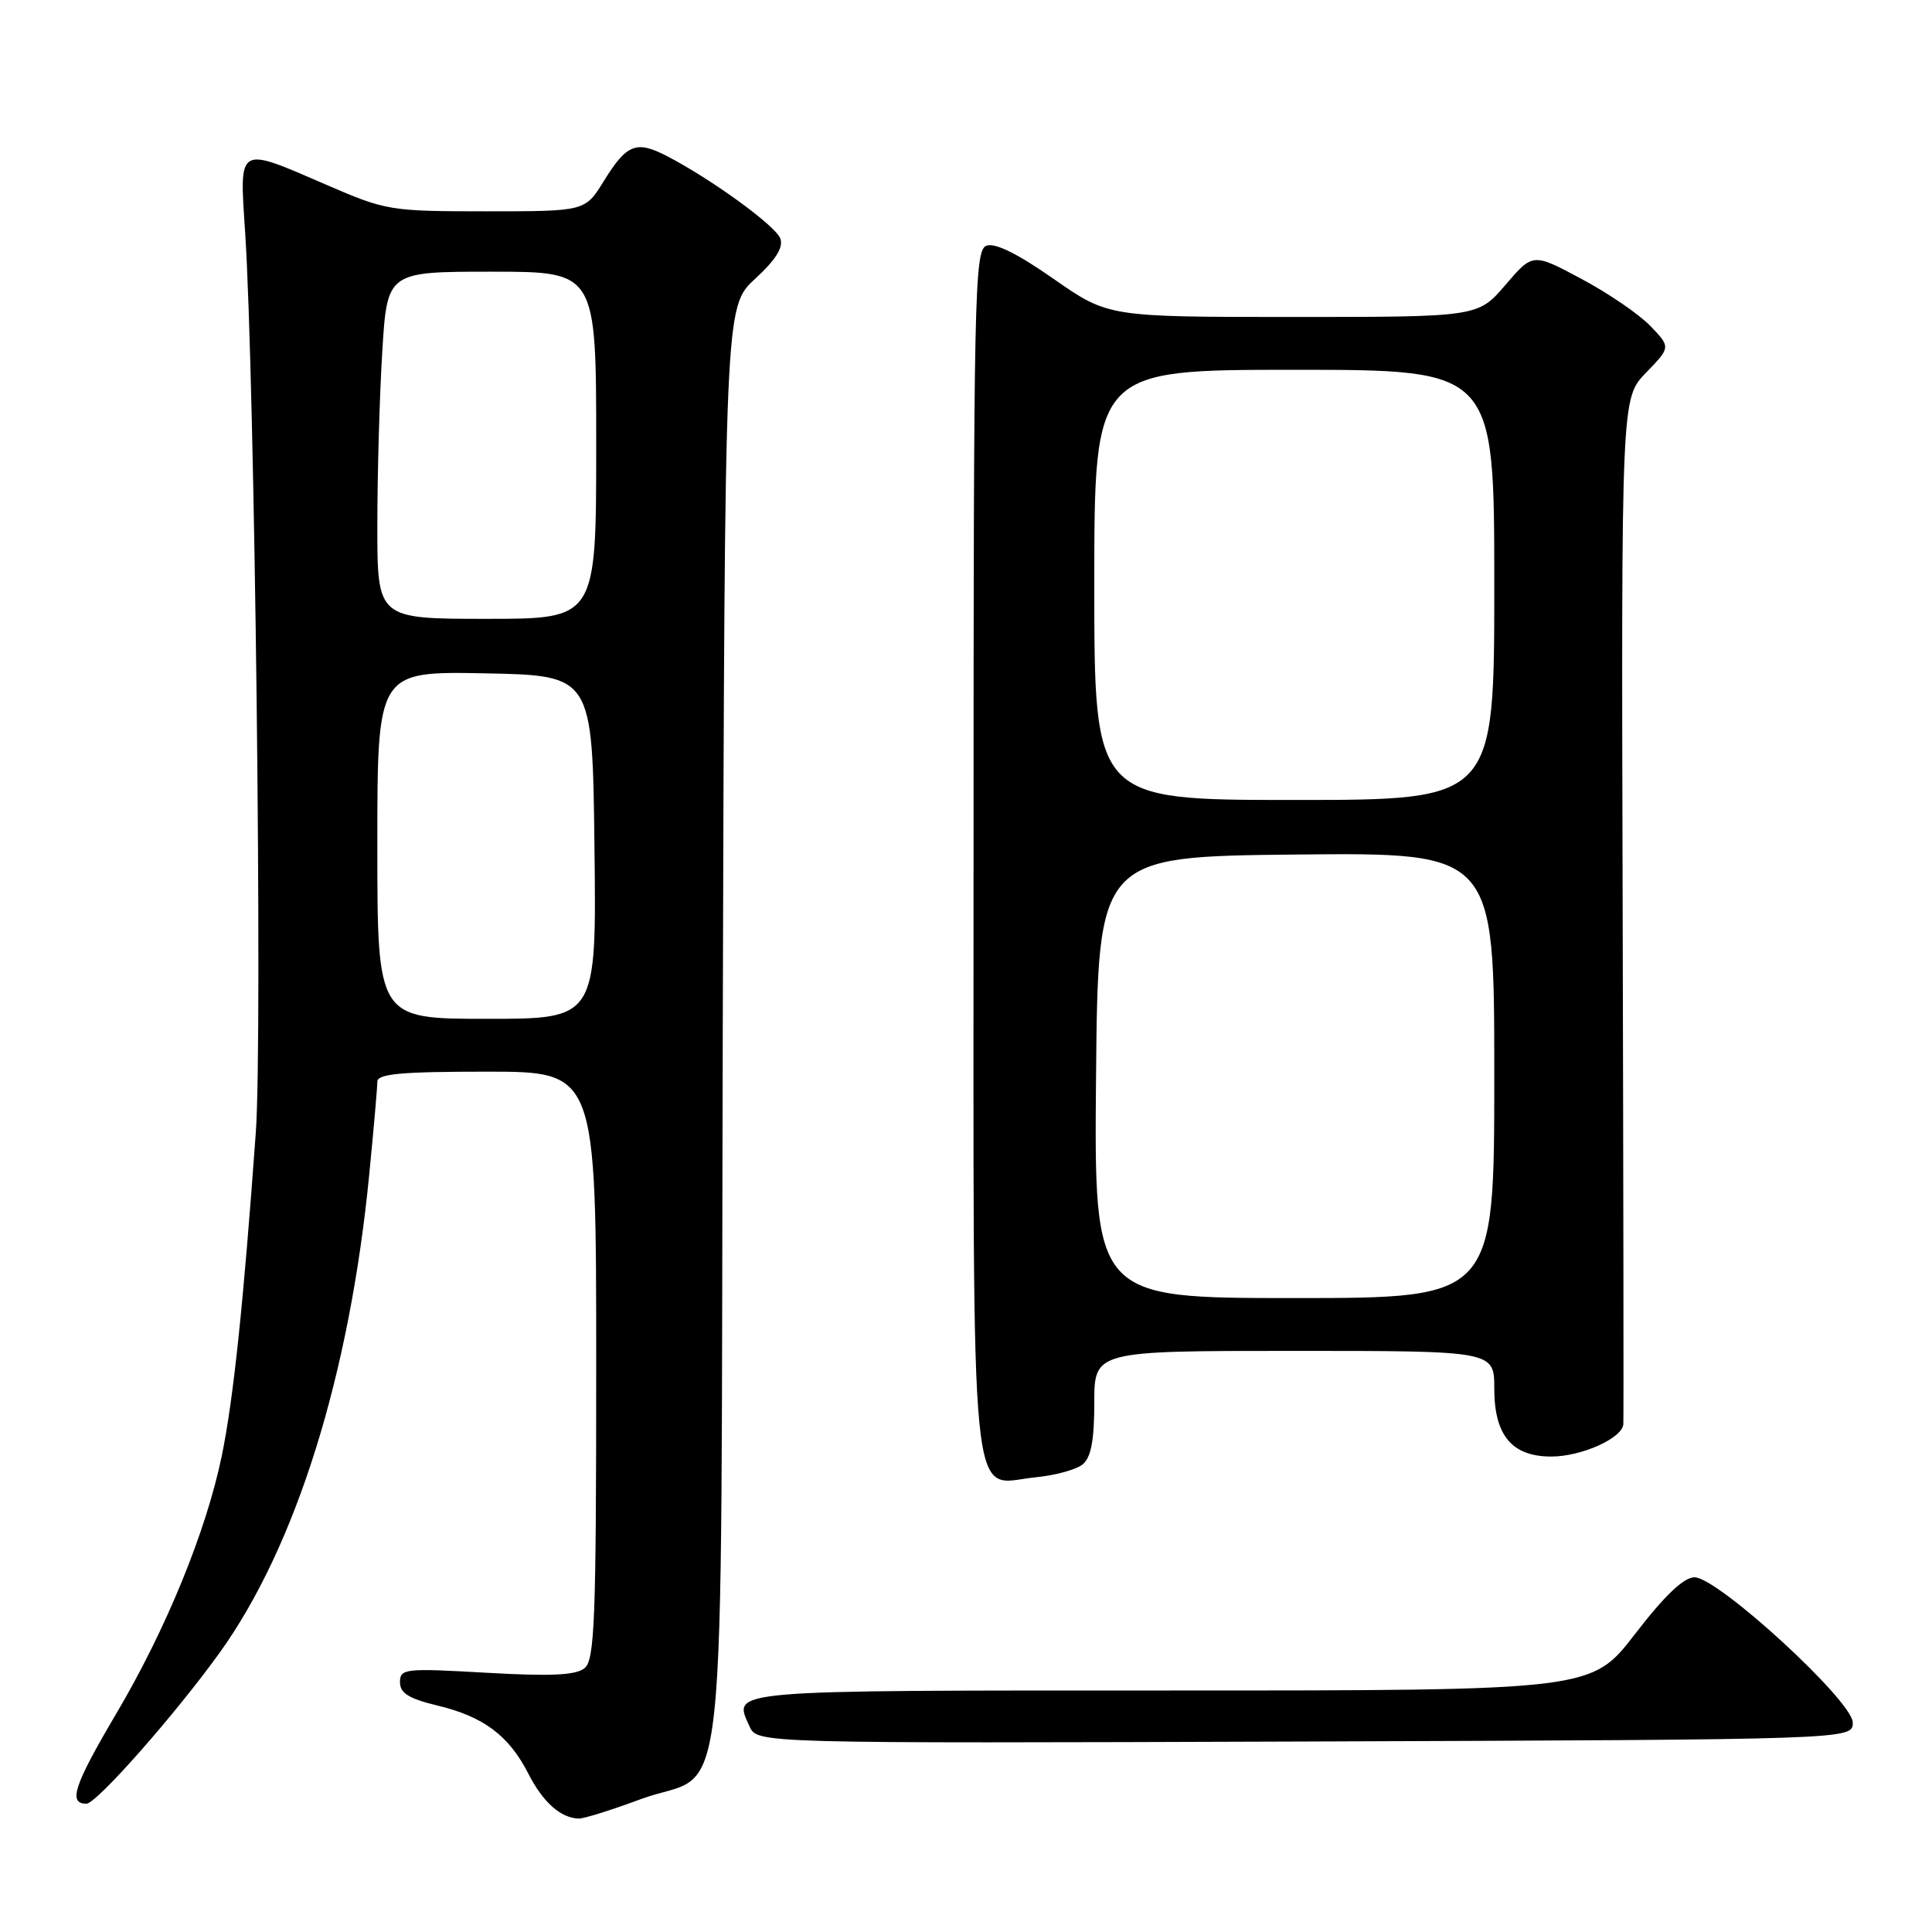 <?xml version="1.0" encoding="UTF-8" standalone="no"?>
<!DOCTYPE svg PUBLIC "-//W3C//DTD SVG 1.1//EN" "http://www.w3.org/Graphics/SVG/1.1/DTD/svg11.dtd" >
<svg xmlns="http://www.w3.org/2000/svg" xmlns:xlink="http://www.w3.org/1999/xlink" version="1.1" viewBox="0 0 256 256">
 <g >
 <path fill="currentColor"
d=" M 84.87 238.41 C 96.72 234.02 95.46 245.78 95.77 136.22 C 96.04 40.66 96.04 40.66 100.04 36.96 C 102.82 34.40 103.84 32.76 103.39 31.59 C 102.74 29.88 94.14 23.65 88.31 20.65 C 84.29 18.58 83.04 19.09 79.99 24.02 C 77.53 28.00 77.53 28.00 64.44 28.00 C 51.69 28.00 51.15 27.91 43.28 24.50 C 31.38 19.35 31.72 19.15 32.48 30.75 C 33.76 50.12 34.80 137.57 33.90 150.00 C 32.25 172.87 30.93 185.43 29.38 192.94 C 27.31 202.93 22.01 215.89 15.42 227.04 C 9.80 236.56 8.99 239.00 11.45 239.00 C 12.79 239.00 23.21 227.18 29.10 219.00 C 39.23 204.90 46.34 182.17 48.93 155.58 C 49.52 149.57 50.00 144.06 50.00 143.33 C 50.00 142.29 53.12 142.00 64.50 142.00 C 79.00 142.00 79.00 142.00 79.00 180.88 C 79.00 214.60 78.80 219.92 77.47 221.03 C 76.31 221.98 73.08 222.14 64.47 221.65 C 53.63 221.03 53.00 221.10 53.00 222.90 C 53.00 224.35 54.17 225.08 57.99 226.00 C 64.08 227.46 67.44 229.98 70.02 235.04 C 71.94 238.81 74.31 240.91 76.69 240.97 C 77.35 240.99 81.03 239.84 84.87 238.41 Z  M 245.50 228.25 C 245.50 225.40 227.63 209.00 224.53 209.00 C 223.11 209.00 220.59 211.40 216.66 216.50 C 210.89 224.00 210.89 224.00 155.03 224.00 C 95.56 224.00 97.12 223.87 99.32 228.76 C 100.33 231.01 100.33 231.01 172.91 230.76 C 245.50 230.50 245.50 230.50 245.50 228.25 Z  M 143.47 194.03 C 144.57 193.11 145.00 190.84 145.00 185.88 C 145.00 179.00 145.00 179.00 171.50 179.00 C 198.00 179.00 198.00 179.00 198.00 184.00 C 198.00 190.20 200.34 193.00 205.55 193.00 C 209.55 193.00 214.95 190.58 215.10 188.72 C 215.15 188.05 215.11 157.19 215.01 120.14 C 214.83 52.77 214.83 52.77 218.10 49.39 C 221.38 46.01 221.38 46.01 218.70 43.21 C 217.22 41.66 213.11 38.85 209.56 36.96 C 203.11 33.51 203.11 33.51 199.48 37.75 C 195.84 42.00 195.84 42.00 171.35 42.00 C 146.85 42.00 146.85 42.00 139.62 36.96 C 134.82 33.60 131.83 32.13 130.70 32.56 C 129.12 33.17 129.00 38.84 129.00 112.78 C 129.00 203.36 128.33 196.61 137.22 195.75 C 139.81 195.50 142.62 194.73 143.47 194.03 Z  M 50.00 111.97 C 50.00 88.95 50.00 88.95 64.25 89.22 C 78.50 89.50 78.50 89.50 78.77 112.25 C 79.04 135.00 79.04 135.00 64.52 135.00 C 50.00 135.00 50.00 135.00 50.00 111.97 Z  M 50.00 69.66 C 50.00 62.87 50.29 52.52 50.65 46.66 C 51.30 36.00 51.30 36.00 65.15 36.00 C 79.00 36.00 79.00 36.00 79.00 59.00 C 79.00 82.00 79.00 82.00 64.50 82.00 C 50.00 82.00 50.00 82.00 50.00 69.66 Z  M 145.23 142.75 C 145.50 113.50 145.50 113.50 171.75 113.23 C 198.00 112.97 198.00 112.97 198.00 142.48 C 198.00 172.00 198.00 172.00 171.48 172.00 C 144.97 172.00 144.97 172.00 145.23 142.75 Z  M 145.00 77.50 C 145.00 49.00 145.00 49.00 171.50 49.00 C 198.00 49.00 198.00 49.00 198.00 77.50 C 198.00 106.00 198.00 106.00 171.50 106.00 C 145.00 106.00 145.00 106.00 145.00 77.50 Z "/>
</g>
</svg>